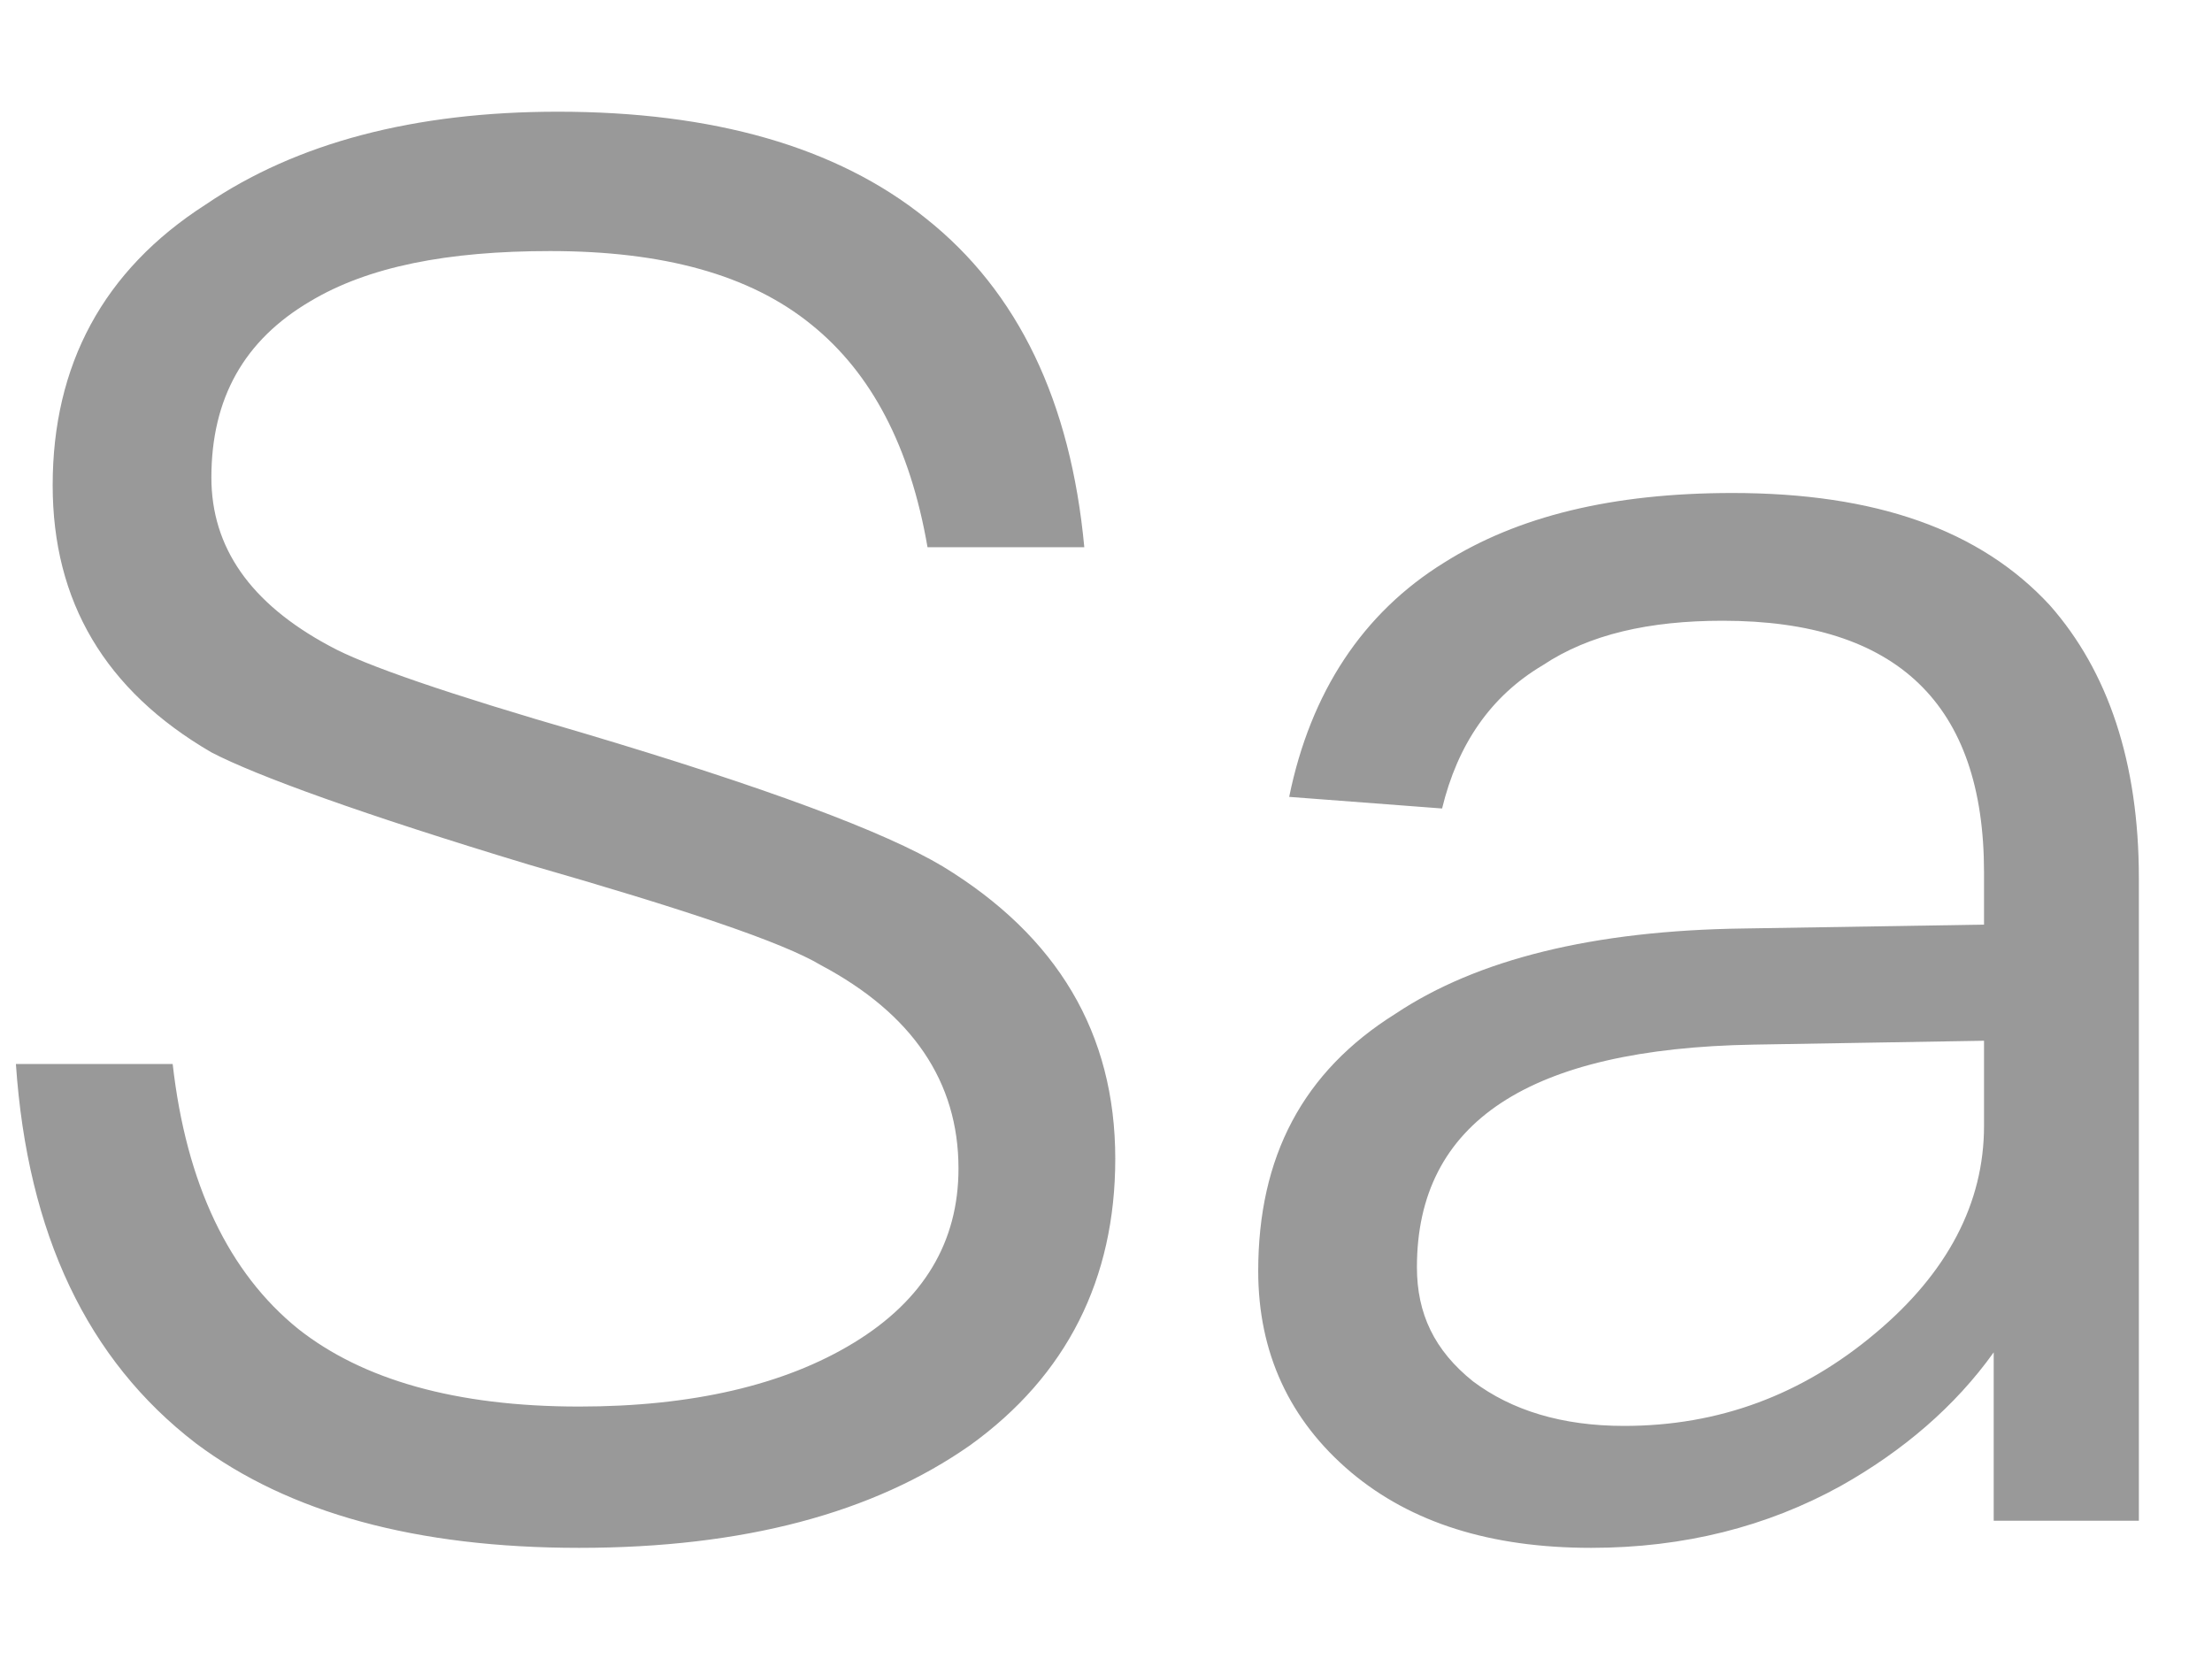 ﻿<?xml version="1.0" encoding="utf-8"?>
<svg version="1.1" xmlns:xlink="http://www.w3.org/1999/xlink" width="16px" height="12px" xmlns="http://www.w3.org/2000/svg">
  <g transform="matrix(1 0 0 1 -244 -66 )">
    <path d="M 6.695 1.578  C 6.051 1.06  5.155 0.808  4.035 0.808  C 2.999 0.808  2.145 1.032  1.487 1.48  C 0.745 1.956  0.381 2.642  0.381 3.51  C 0.381 4.35  0.759 4.994  1.529 5.442  C 1.851 5.61  2.621 5.89  3.825 6.254  C 4.945 6.576  5.659 6.814  5.939 6.982  C 6.597 7.332  6.933 7.822  6.933 8.452  C 6.933 8.984  6.681 9.404  6.177 9.712  C 5.673 10.02  5.001 10.174  4.189 10.174  C 3.293 10.174  2.621 9.978  2.159 9.614  C 1.655 9.208  1.347 8.564  1.249 7.696  L 0.115 7.696  C 0.199 8.928  0.633 9.838  1.417 10.44  C 2.089 10.944  3.013 11.196  4.189 11.196  C 5.379 11.196  6.317 10.944  7.017 10.454  C 7.717 9.95  8.067 9.25  8.067 8.382  C 8.067 7.472  7.647 6.772  6.821 6.268  C 6.401 6.016  5.533 5.694  4.217 5.302  C 3.251 5.022  2.635 4.812  2.383 4.672  C 1.809 4.364  1.529 3.958  1.529 3.454  C 1.529 2.88  1.767 2.46  2.243 2.18  C 2.663 1.928  3.237 1.816  3.979 1.816  C 4.791 1.816  5.421 1.984  5.869 2.348  C 6.303 2.698  6.583 3.23  6.709 3.958  L 7.843 3.958  C 7.745 2.908  7.367 2.11  6.695 1.578  Z M 14.827 4.378  C 14.323 3.832  13.567 3.566  12.531 3.566  C 11.663 3.566  10.977 3.734  10.445 4.07  C 9.857 4.434  9.479 5.008  9.325 5.764  L 10.431 5.848  C 10.543 5.386  10.781 5.036  11.159 4.812  C 11.495 4.588  11.929 4.49  12.461 4.49  C 13.721 4.49  14.351 5.092  14.351 6.31  L 14.351 6.688  L 12.615 6.716  C 11.523 6.73  10.683 6.94  10.095 7.332  C 9.423 7.752  9.101 8.368  9.101 9.194  C 9.101 9.782  9.325 10.272  9.773 10.65  C 10.207 11.014  10.781 11.196  11.509 11.196  C 12.181 11.196  12.783 11.042  13.315 10.748  C 13.763 10.496  14.141 10.174  14.421 9.782  L 14.421 11  L 15.471 11  L 15.471 6.352  C 15.471 5.512  15.247 4.854  14.827 4.378  Z M 12.685 7.556  L 14.351 7.528  L 14.351 8.144  C 14.351 8.704  14.085 9.208  13.567 9.642  C 13.035 10.09  12.433 10.314  11.747 10.314  C 11.299 10.314  10.935 10.202  10.655 9.992  C 10.375 9.768  10.249 9.502  10.249 9.166  C 10.249 8.116  11.061 7.584  12.685 7.556  Z " fill-rule="nonzero" fill="#000000" stroke="none" fill-opacity="0.4" transform="matrix(1 0 0 1 244 66 )" />
  </g>
</svg>